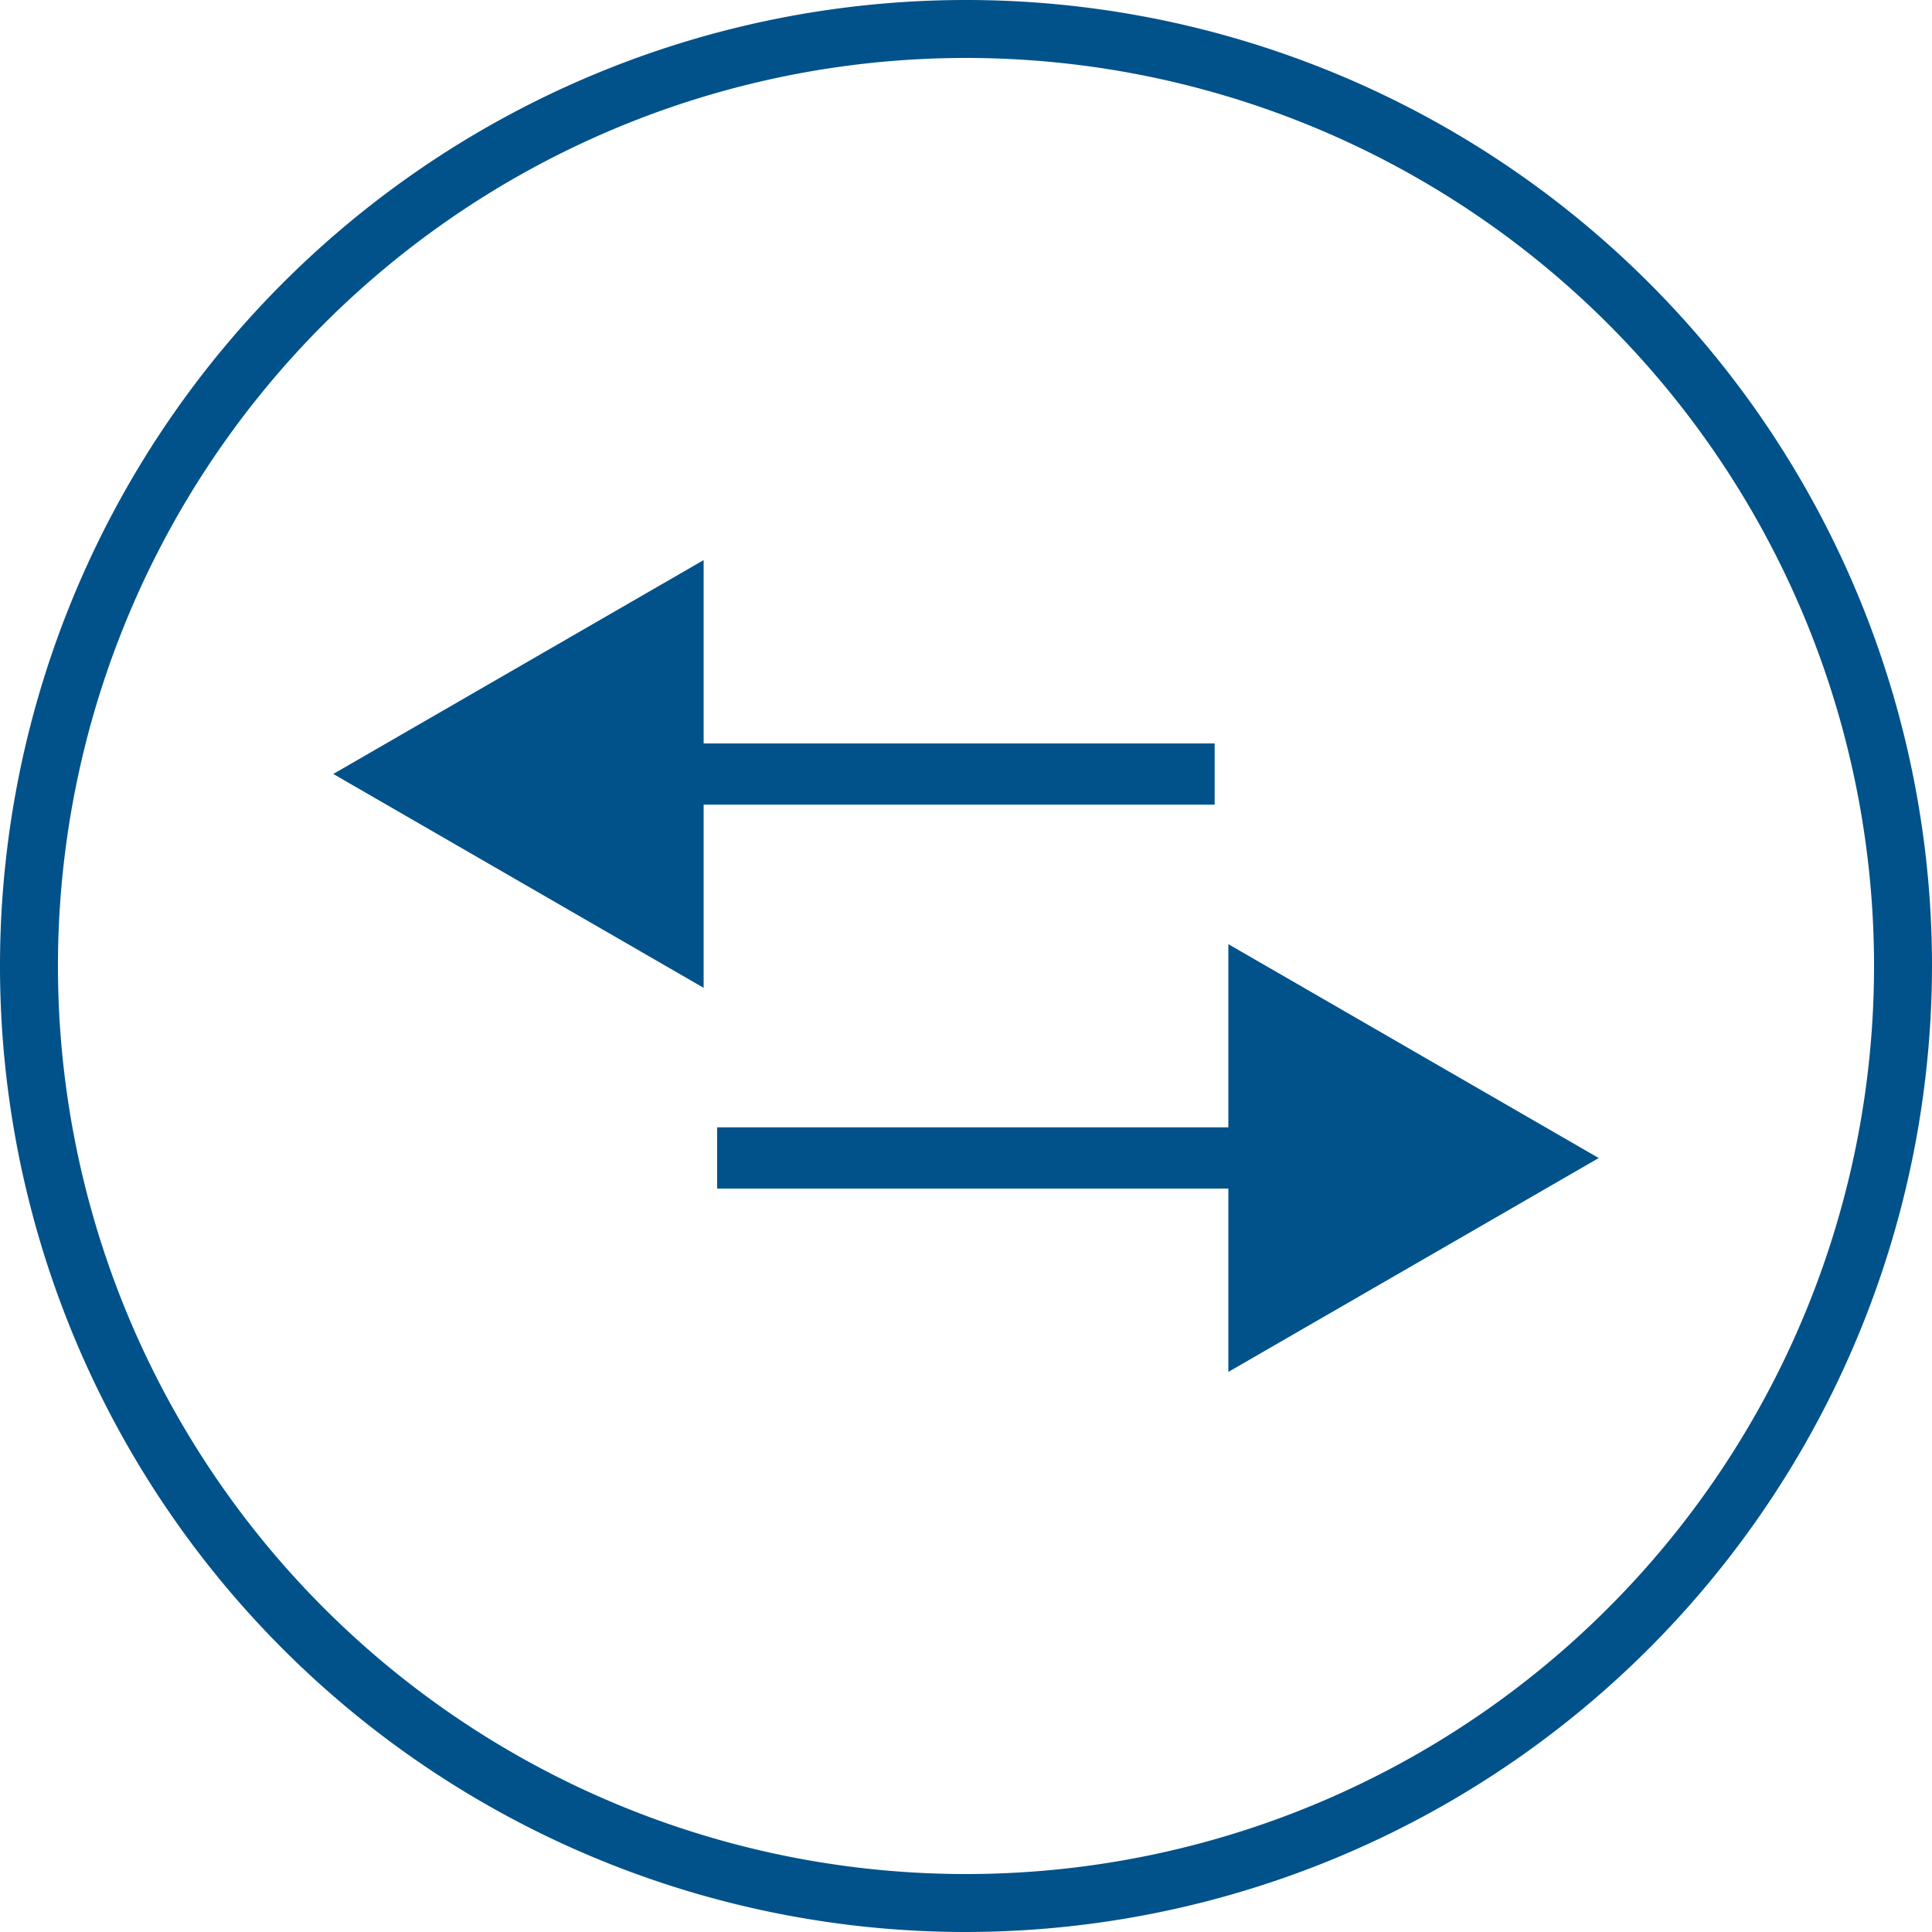 <svg xmlns="http://www.w3.org/2000/svg" viewBox="0 0 100 100"><defs><style>.cls-1{fill:#01528a;}</style></defs><title>Merci-3-BleuMS</title><g id="Elements"><path class="cls-1" d="M50,100a50,50,0,1,1,50-50A50.06,50.06,0,0,1,50,100ZM50,3A47,47,0,1,0,97,50,47,47,0,0,0,50,3Z"/><rect class="cls-1" x="33.18" y="38.48" width="29.69" height="3.17"/><polygon class="cls-1" points="36.42 28.99 17.25 40.06 36.42 51.13 36.42 28.99"/><rect class="cls-1" x="37.12" y="58.35" width="29.69" height="3.17"/><polygon class="cls-1" points="63.58 48.87 82.75 59.94 63.58 71.01 63.58 48.87"/></g></svg>